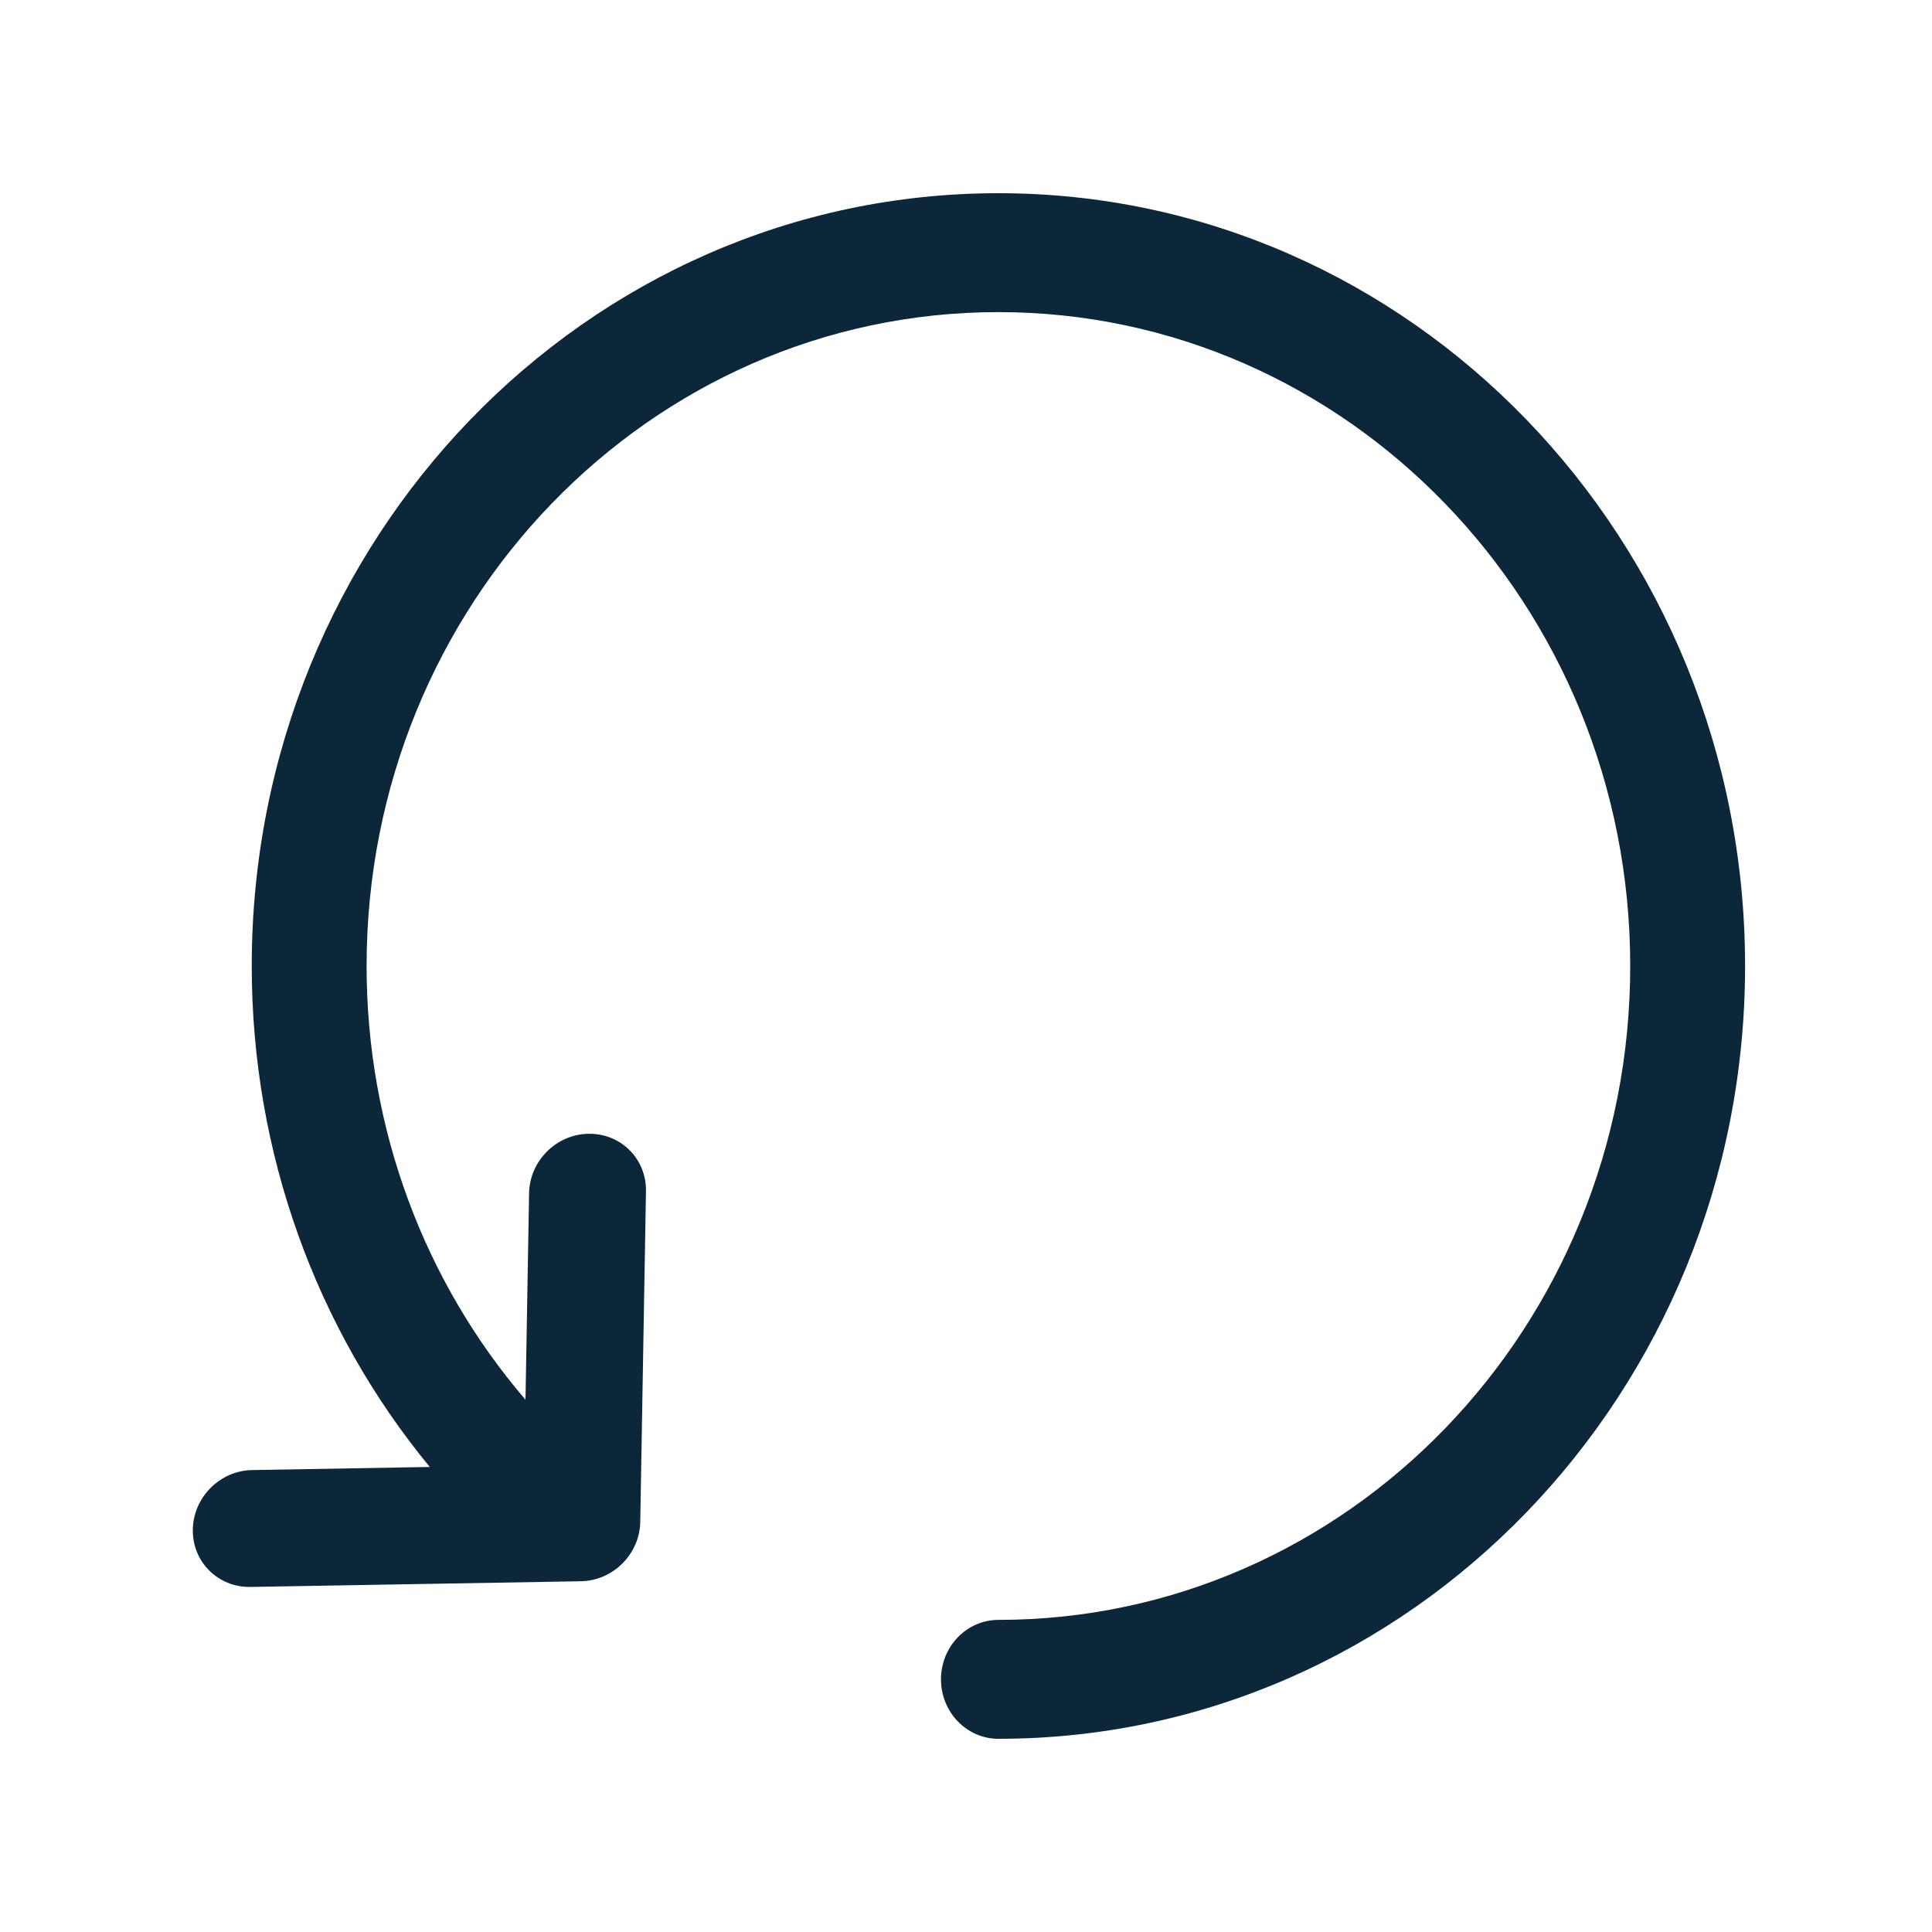 <svg width="20" height="20" viewBox="0 0 20 20" fill="none" xmlns="http://www.w3.org/2000/svg">
<path fill-rule="evenodd" clip-rule="evenodd" d="M10.335 18C14.604 18 18.065 14.418 18.065 10C18.065 5.582 14.604 2 10.335 2C6.066 2 2.606 5.582 2.606 10C2.606 11.936 3.275 13.761 4.449 15.186L2.611 15.218C2.277 15.223 2.002 15.499 1.996 15.833C1.99 16.167 2.256 16.433 2.591 16.428L6.013 16.369C6.347 16.363 6.622 16.088 6.628 15.754L6.687 12.331C6.693 11.997 6.427 11.731 6.092 11.737C5.758 11.742 5.483 12.018 5.477 12.352L5.44 14.49C4.393 13.269 3.795 11.686 3.795 10C3.795 6.261 6.723 3.231 10.335 3.231C13.947 3.231 16.876 6.261 16.876 10C16.876 13.739 13.947 16.769 10.335 16.769C10.007 16.769 9.741 17.045 9.741 17.385C9.741 17.724 10.007 18 10.335 18Z" fill="#0C2739"/>
</svg>

